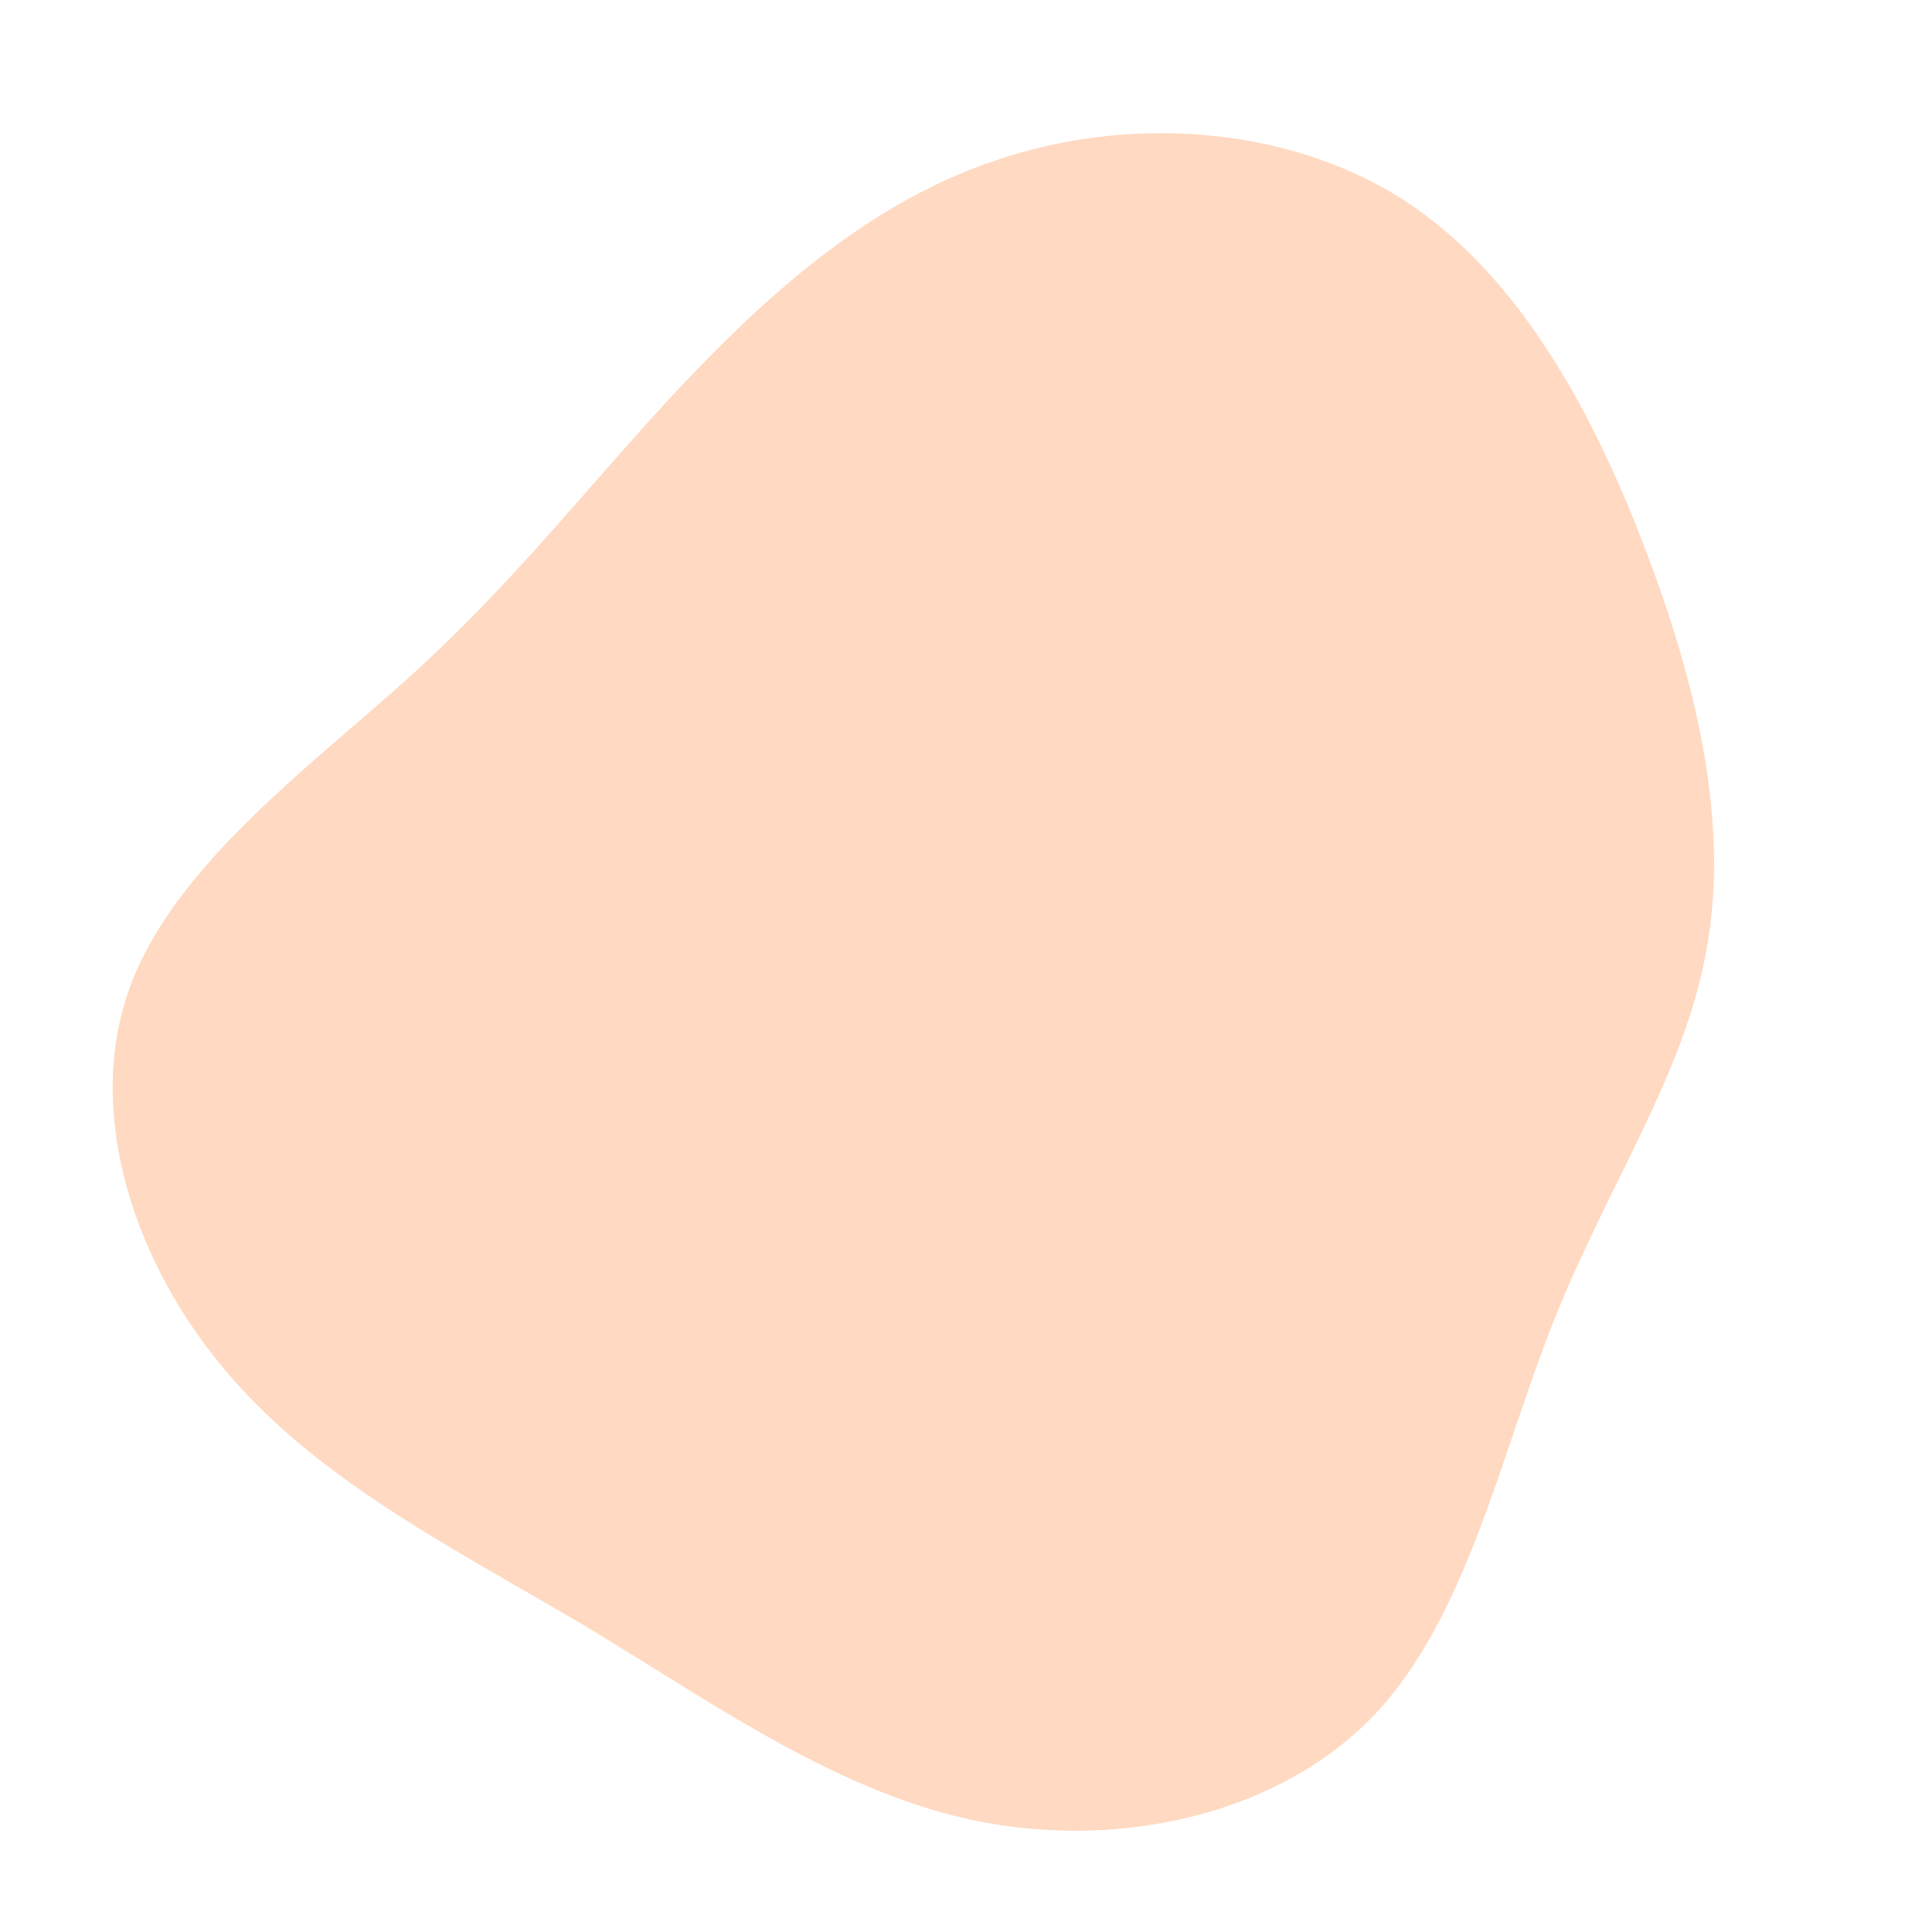 <svg viewBox="0 0 200 200" xmlns="http://www.w3.org/2000/svg">
  <path fill="#FFD9C1" d="M45.3,-79.3C57.5,-71.4,65.2,-56.8,70.6,-42.4C76,-28.1,79,-14,76.6,-1.4C74.3,11.3,66.5,22.6,60.9,36.6C55.3,50.6,51.9,67.4,42.2,77.6C32.4,87.8,16.2,91.4,1.6,88.6C-12.9,85.8,-25.9,76.5,-39.3,68.4C-52.8,60.4,-66.7,53.5,-76.3,42.3C-86,31.1,-91.2,15.5,-86.7,2.6C-82.2,-10.3,-67.9,-20.6,-57.3,-30.2C-46.8,-39.8,-40,-48.6,-31.1,-58.3C-22.1,-68,-11.1,-78.6,2.8,-83.3C16.6,-88.1,33.1,-87.1,45.3,-79.3Z" transform="translate(100 100)" />
</svg>